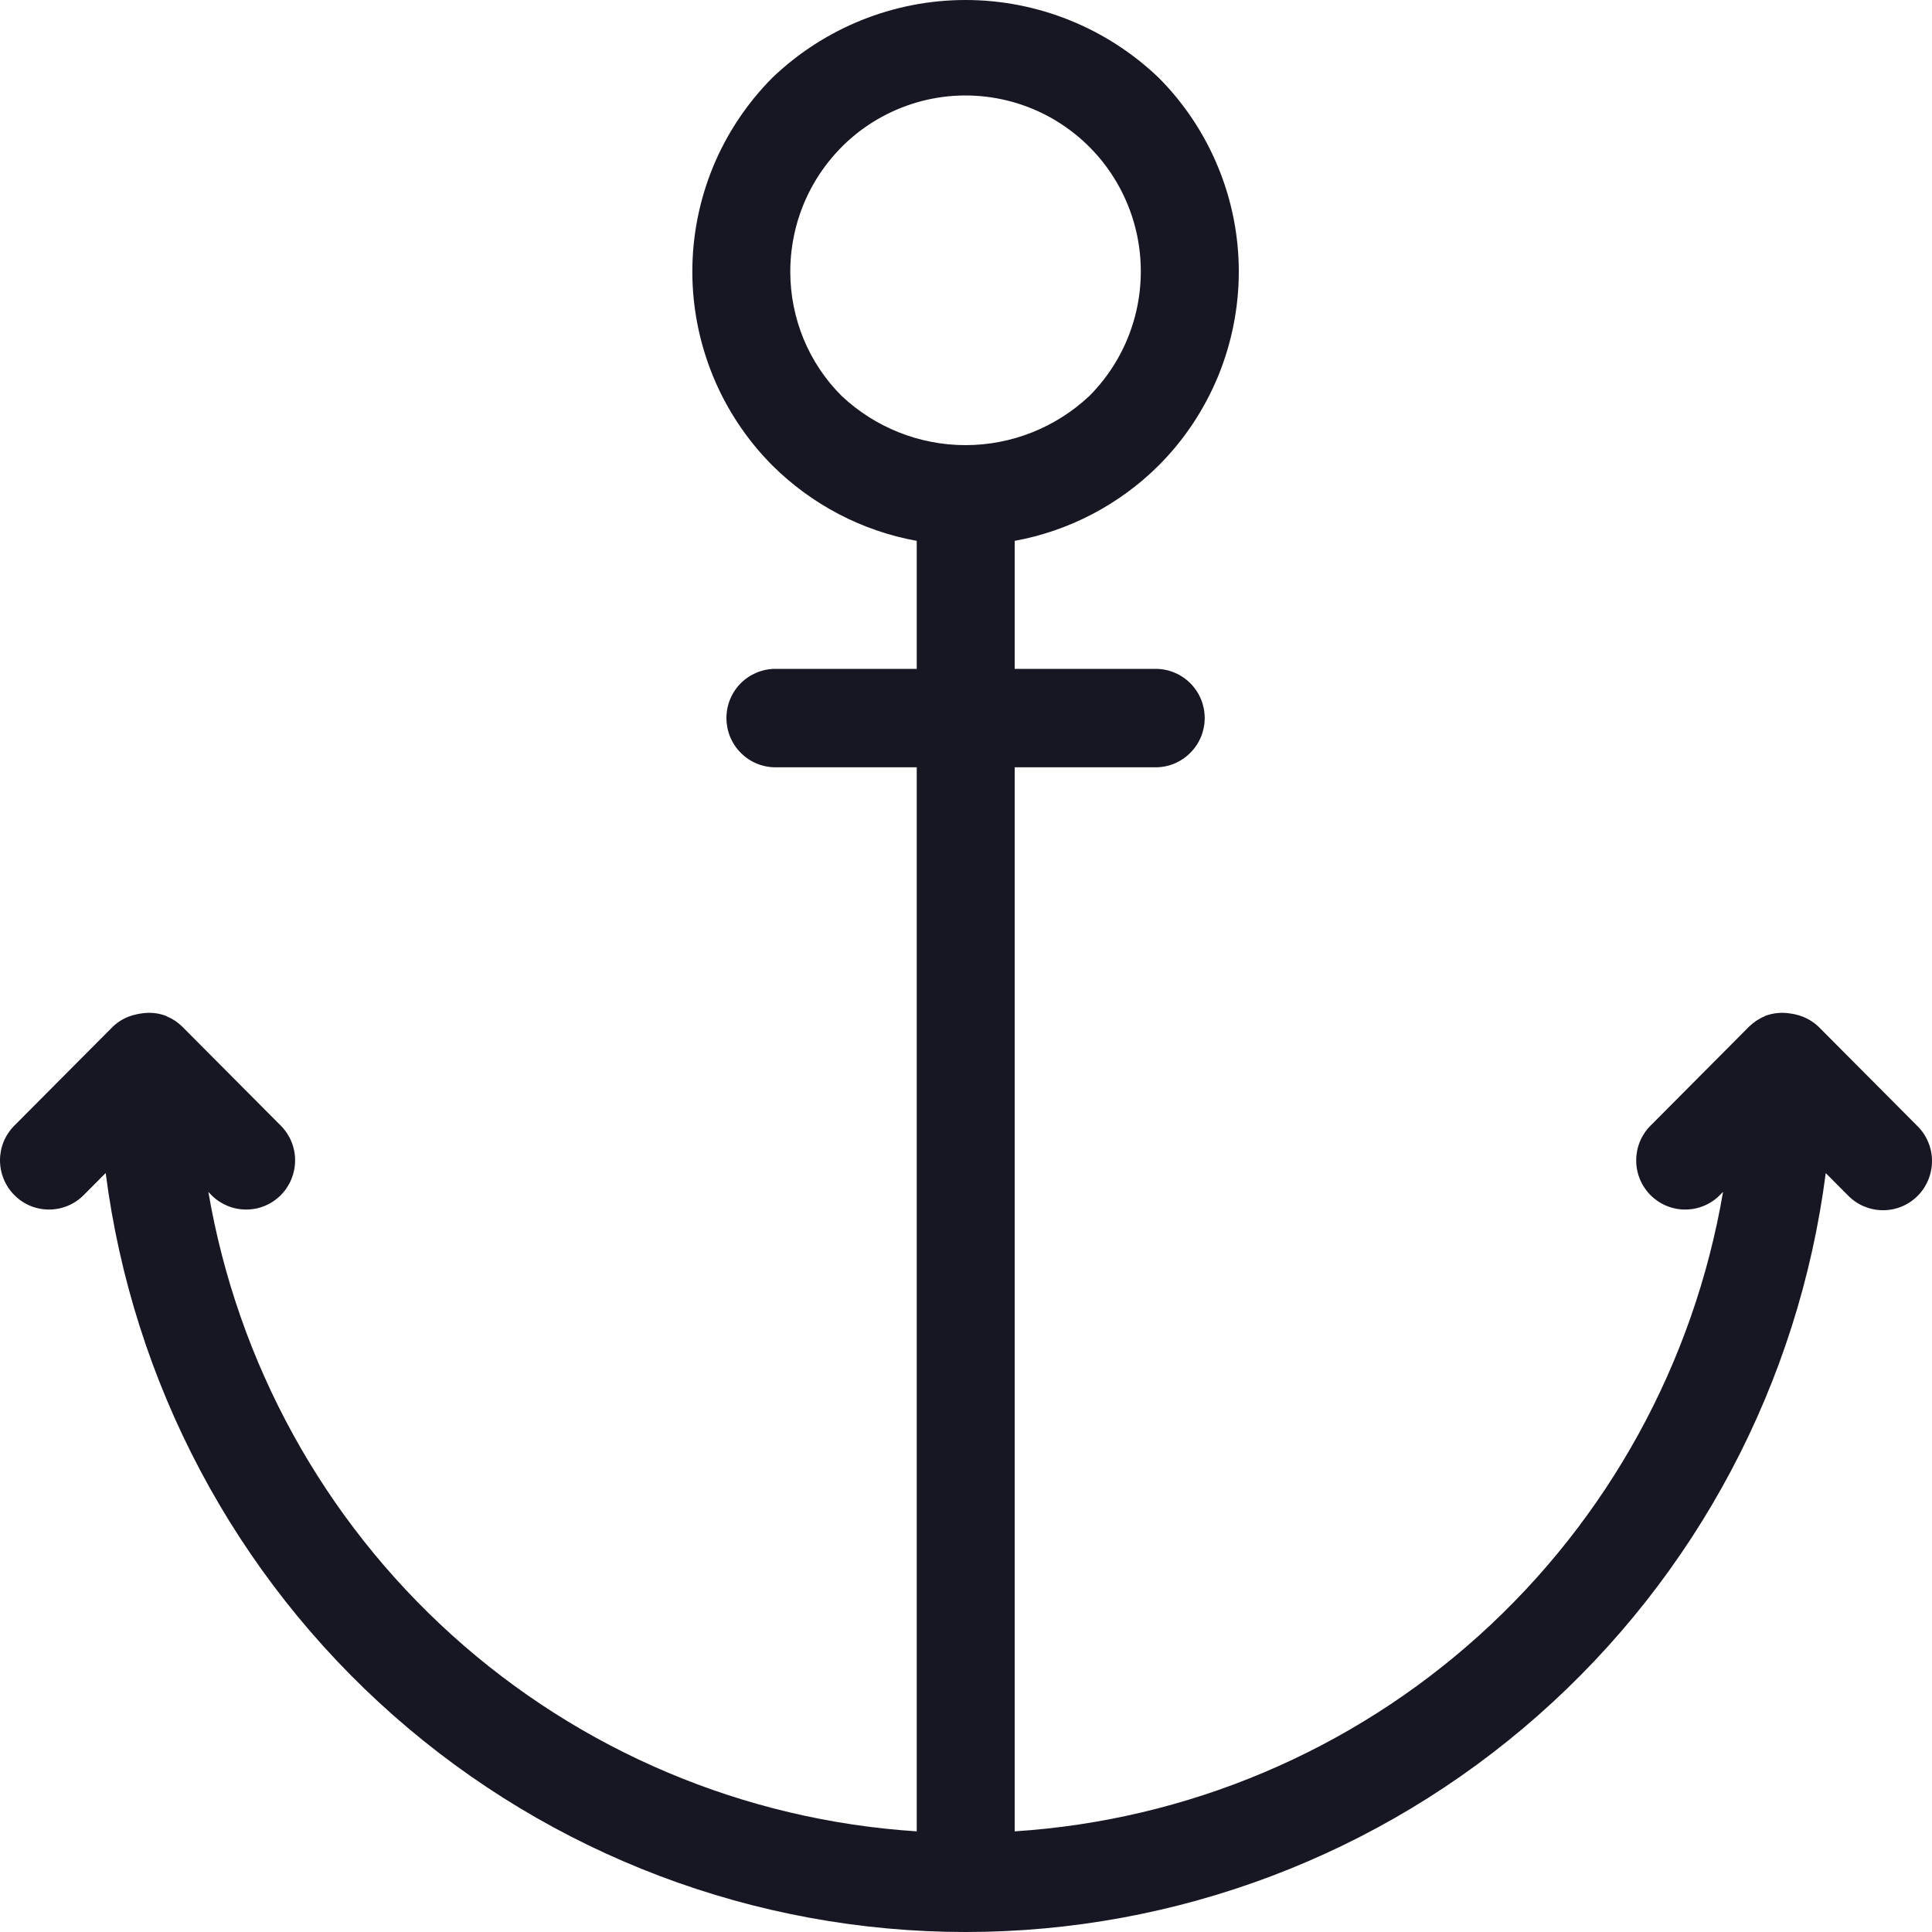 <svg width="20" height="20" viewBox="0 0 20 20" fill="none" xmlns="http://www.w3.org/2000/svg">
<g clip-path="url(#clip0_10314_146072)">
<path d="M19.848 11.656L18.824 10.627C18.758 10.565 18.677 10.522 18.589 10.502C18.571 10.498 18.553 10.494 18.535 10.492C18.447 10.477 18.356 10.485 18.272 10.517L18.271 10.517L18.266 10.521C18.207 10.546 18.153 10.582 18.107 10.627L17.083 11.656C16.989 11.752 16.937 11.88 16.938 12.015C16.938 12.149 16.992 12.277 17.086 12.372C17.181 12.467 17.309 12.521 17.442 12.521C17.576 12.522 17.704 12.47 17.8 12.376L17.837 12.338C17.535 14.108 16.646 15.725 15.316 16.926C13.985 18.128 12.29 18.843 10.504 18.958V7.943H11.964C12.098 7.943 12.227 7.889 12.322 7.793C12.418 7.698 12.471 7.568 12.471 7.433C12.471 7.298 12.418 7.169 12.322 7.073C12.227 6.978 12.098 6.924 11.964 6.924H10.504V5.599C11.067 5.496 11.587 5.224 11.994 4.819C12.257 4.556 12.465 4.243 12.608 3.899C12.75 3.554 12.824 3.185 12.824 2.812C12.824 2.44 12.751 2.07 12.608 1.726C12.466 1.382 12.258 1.069 11.995 0.805C11.456 0.289 10.74 0 9.995 0C9.25 0 8.534 0.289 7.995 0.805C7.733 1.069 7.524 1.382 7.382 1.726C7.24 2.071 7.167 2.44 7.167 2.812C7.167 3.185 7.241 3.554 7.383 3.899C7.525 4.243 7.734 4.556 7.996 4.819C8.404 5.224 8.925 5.497 9.49 5.599V6.924H8.027C7.892 6.924 7.763 6.978 7.668 7.073C7.573 7.169 7.52 7.298 7.52 7.433C7.52 7.568 7.573 7.698 7.668 7.793C7.763 7.889 7.892 7.943 8.027 7.943H9.49V18.958C7.704 18.843 6.009 18.128 4.679 16.927C3.348 15.726 2.46 14.11 2.157 12.339L2.193 12.376C2.289 12.47 2.417 12.522 2.551 12.521C2.684 12.521 2.812 12.467 2.907 12.372C3.001 12.277 3.054 12.149 3.055 12.015C3.056 11.881 3.004 11.752 2.91 11.656L1.886 10.627C1.84 10.582 1.786 10.546 1.726 10.521L1.722 10.517L1.72 10.517C1.637 10.485 1.547 10.477 1.459 10.492C1.44 10.494 1.421 10.498 1.403 10.503C1.315 10.522 1.234 10.565 1.169 10.627L0.145 11.656C0.051 11.752 -0.001 11.88 6.47593e-06 12.015C0.001 12.149 0.054 12.277 0.149 12.372C0.243 12.467 0.371 12.521 0.504 12.521C0.638 12.522 0.767 12.47 0.862 12.376L1.094 12.143C1.374 14.315 2.432 16.31 4.07 17.756C5.708 19.202 7.815 20 9.996 20C12.178 20 14.285 19.203 15.923 17.757C17.562 16.311 18.62 14.316 18.9 12.144L19.131 12.376C19.178 12.424 19.234 12.462 19.295 12.488C19.357 12.514 19.423 12.528 19.49 12.528C19.557 12.529 19.624 12.516 19.686 12.49C19.748 12.465 19.804 12.427 19.852 12.379C19.899 12.332 19.936 12.275 19.962 12.213C19.987 12.151 20 12.084 20 12.017C20 11.95 19.986 11.883 19.96 11.821C19.934 11.759 19.896 11.703 19.848 11.656L19.848 11.656ZM8.181 2.813C8.181 2.513 8.254 2.218 8.394 1.954C8.535 1.689 8.738 1.463 8.986 1.296C9.234 1.13 9.519 1.027 9.816 0.997C10.113 0.968 10.413 1.012 10.689 1.127C10.965 1.241 11.208 1.423 11.398 1.654C11.587 1.886 11.717 2.161 11.775 2.455C11.833 2.749 11.818 3.053 11.731 3.34C11.644 3.627 11.488 3.887 11.277 4.099C10.929 4.426 10.471 4.608 9.995 4.608C9.519 4.608 9.061 4.426 8.713 4.099C8.544 3.931 8.41 3.73 8.319 3.51C8.228 3.289 8.181 3.052 8.181 2.813Z" fill="#171723"/>
</g>
<defs>
<clipPath id="clip0_10314_146072">
<rect width="20" height="20" fill="white"/>
</clipPath>
</defs>
</svg>

